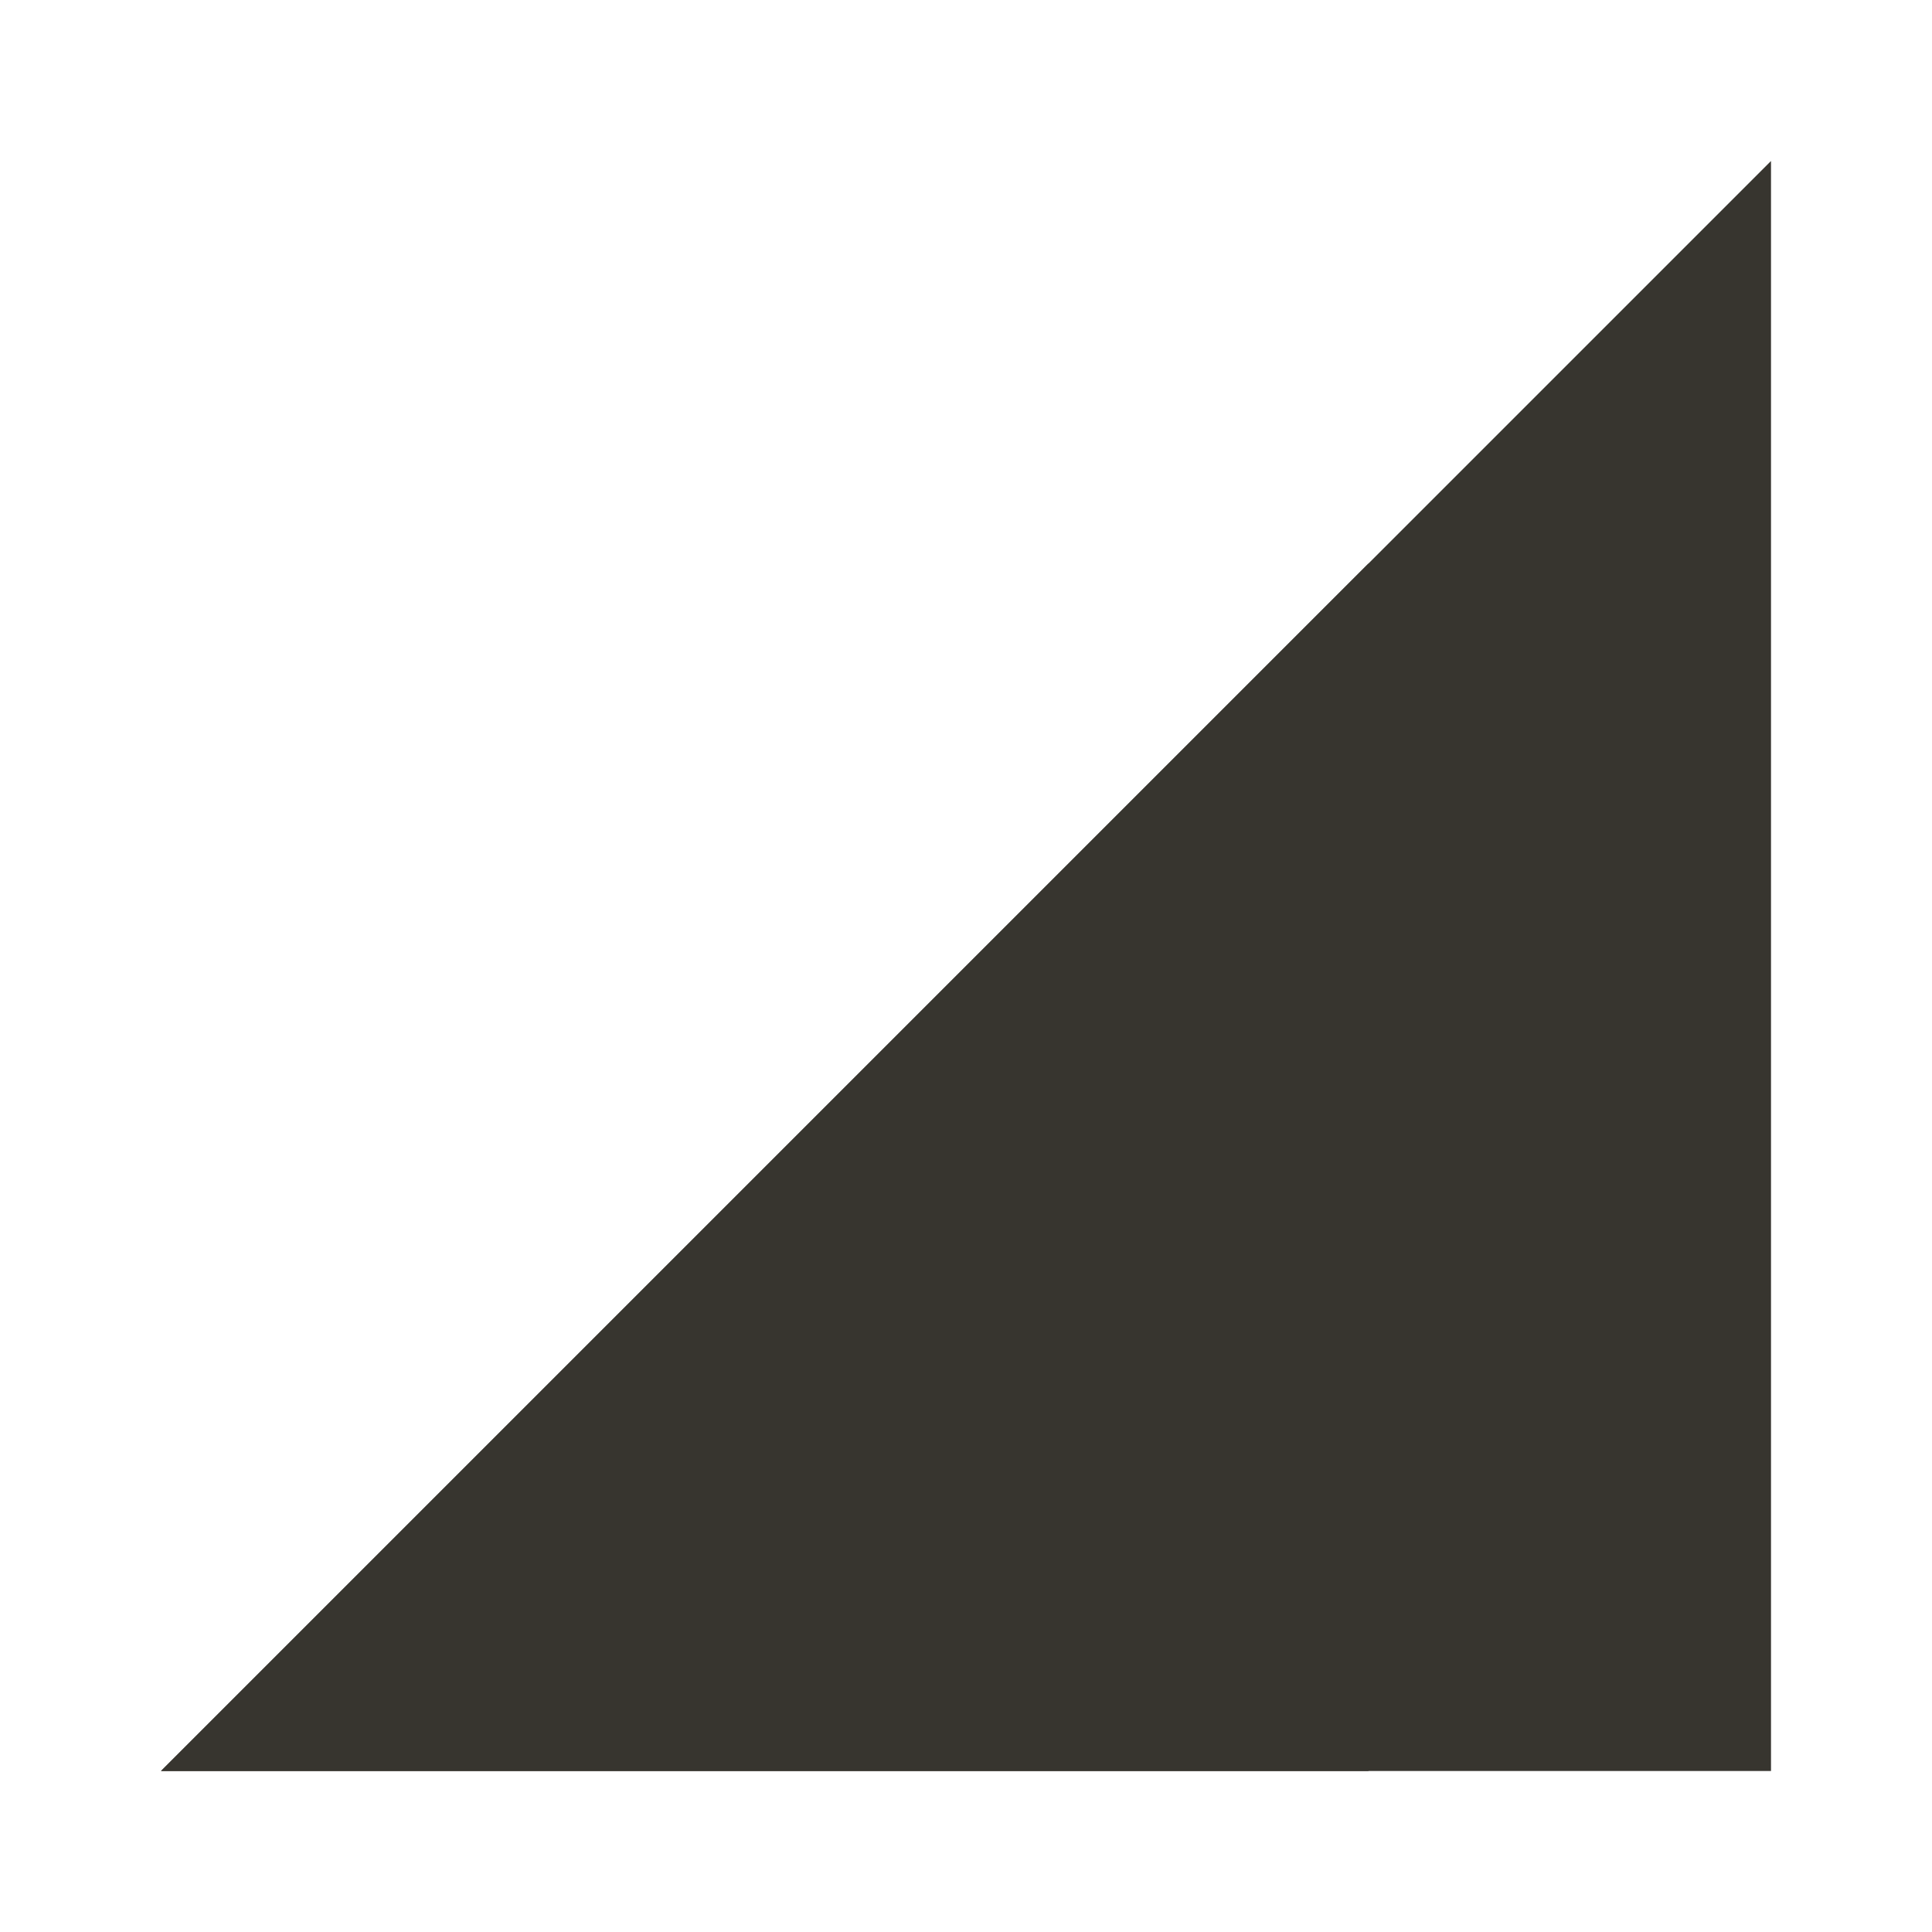 <!-- Generated by IcoMoon.io -->
<svg version="1.1" xmlns="http://www.w3.org/2000/svg" width="280" height="280" viewBox="0 0 280 280">
<title>mt-network_cell</title>
<path fill="#37352f" d="M23.333 256.667h233.333v-233.333l-233.333 233.333z"></path>
<path fill="#37352f" d="M198.333 81.667l-175 175h175v-175z"></path>
</svg>
